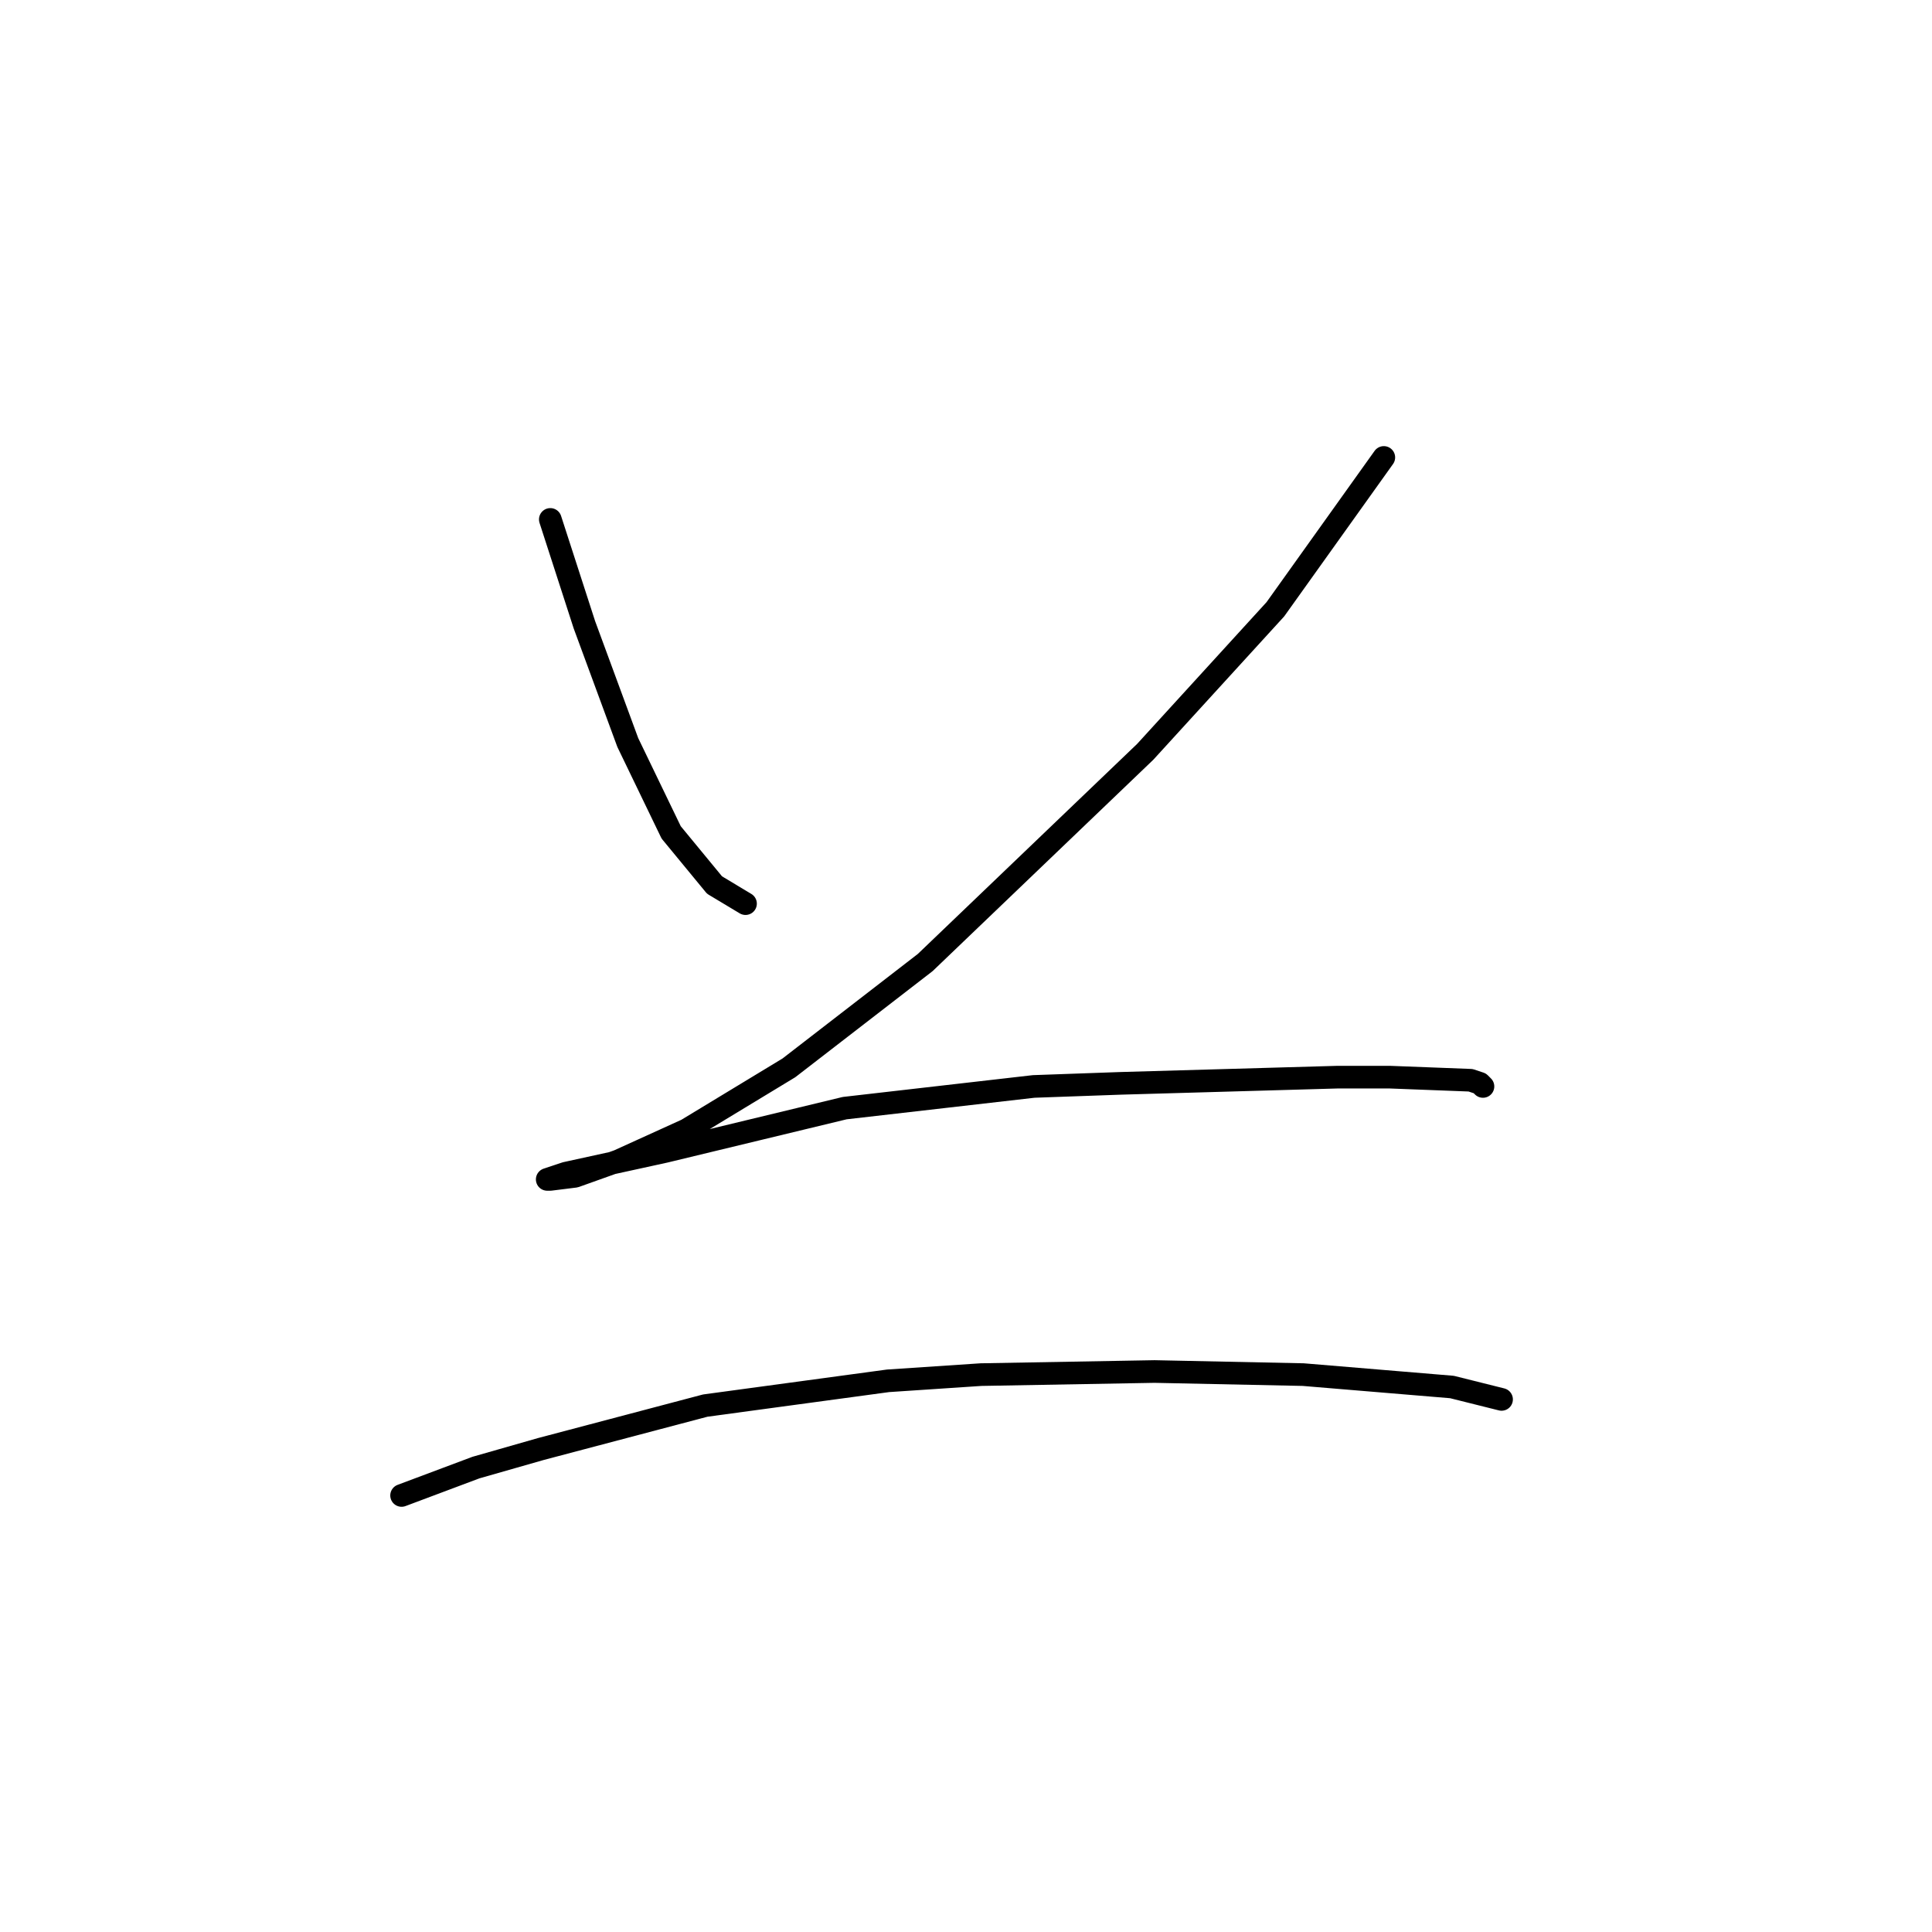 <?xml version="1.0" standalone="no"?>
    <svg width="256" height="256" xmlns="http://www.w3.org/2000/svg" version="1.1">
    <polyline stroke="black" stroke-width="3" stroke-linecap="round" fill="transparent" stroke-linejoin="round" points="72.919 68.826 77.436 82.785 83.184 98.387 88.932 110.294 94.68 117.273 98.785 119.737 98.785 119.737 " />
        <polyline stroke="black" stroke-width="3" stroke-linecap="round" fill="transparent" stroke-linejoin="round" points="183.363 60.614 168.993 80.732 151.749 99.619 122.599 127.538 104.533 141.497 90.985 149.708 81.952 153.814 76.204 155.867 72.919 156.277 72.509 156.277 74.972 155.456 88.111 152.582 111.924 146.834 136.969 143.96 148.465 143.55 177.204 142.729 184.184 142.729 194.859 143.139 196.091 143.55 196.501 143.96 196.501 143.96 " />
        <polyline stroke="black" stroke-width="3" stroke-linecap="round" fill="transparent" stroke-linejoin="round" points="53.212 198.156 63.066 194.461 71.688 191.997 93.448 186.249 117.672 182.965 129.989 182.143 152.981 181.733 172.688 182.143 192.396 183.786 198.965 185.428 198.965 185.428 " />
        </svg>